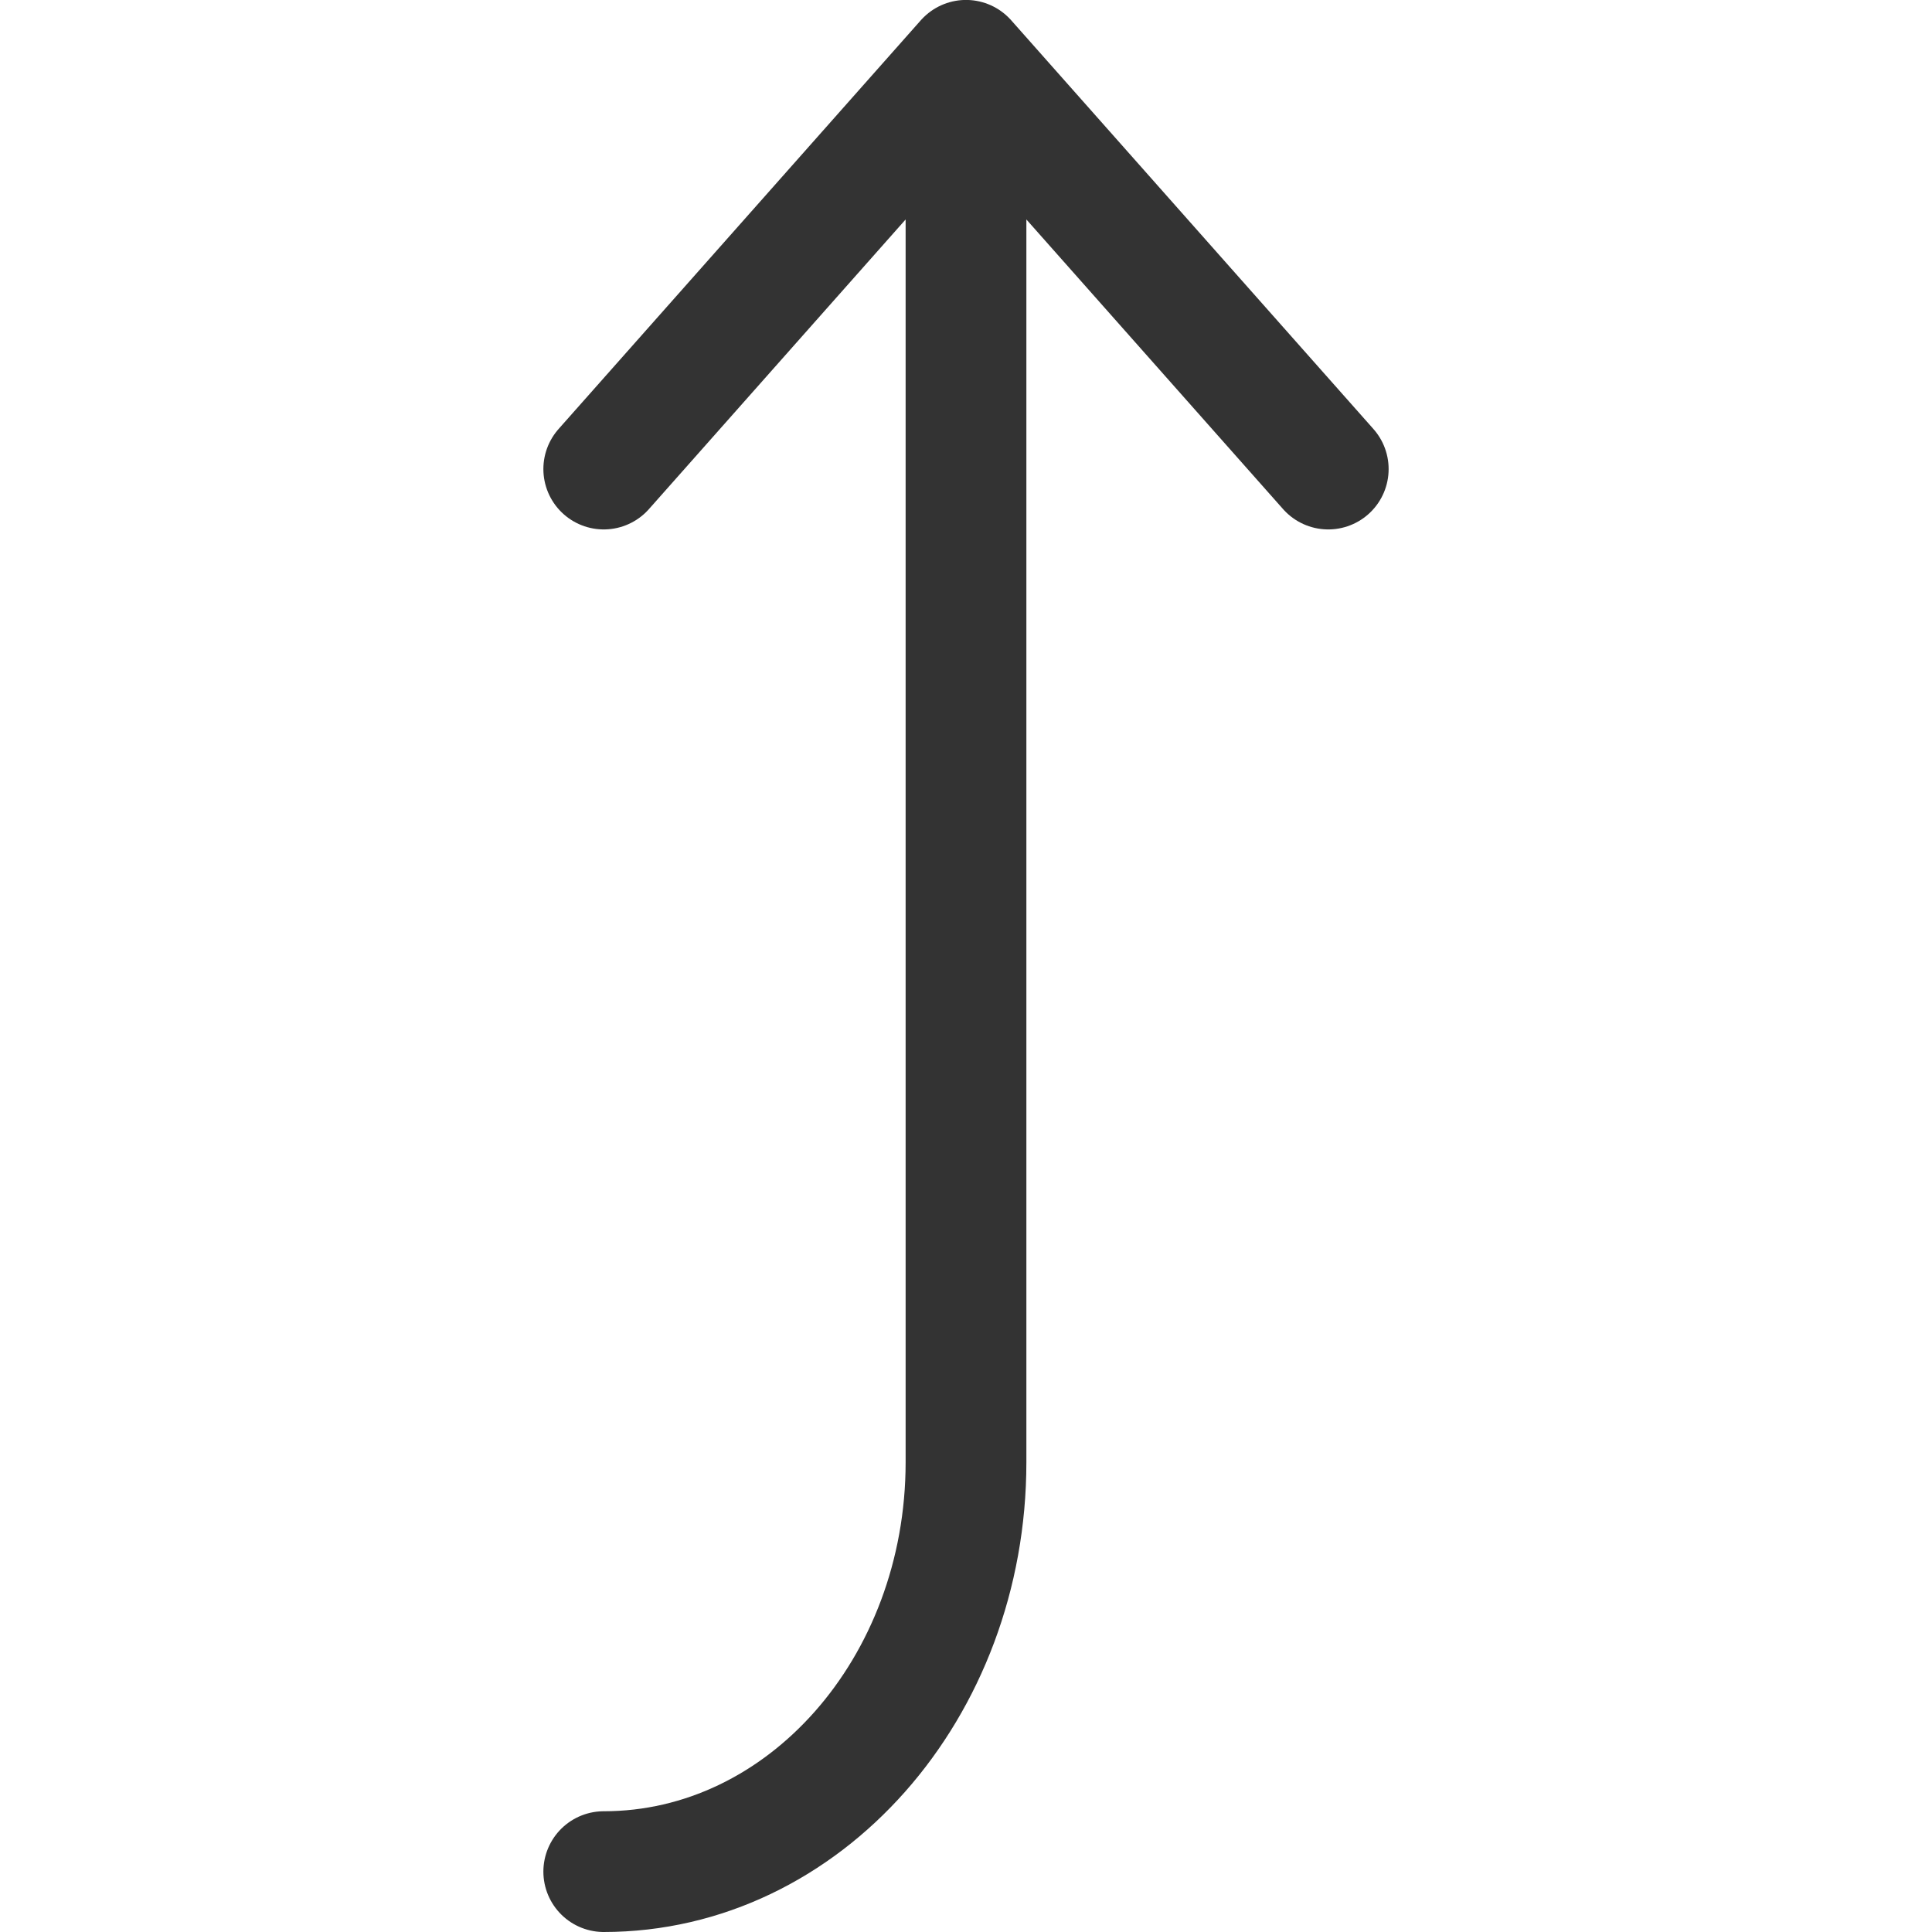 <svg xmlns="http://www.w3.org/2000/svg" viewBox="0 0 32 32"><path d="M16 2v22.219C16 27.961 13.316 31 10 31M16 .999l-6 6.77m6-6.77l6 6.77" stroke="#333" stroke-width="2" stroke-linecap="round" stroke-miterlimit="10" fill="none"/></svg>